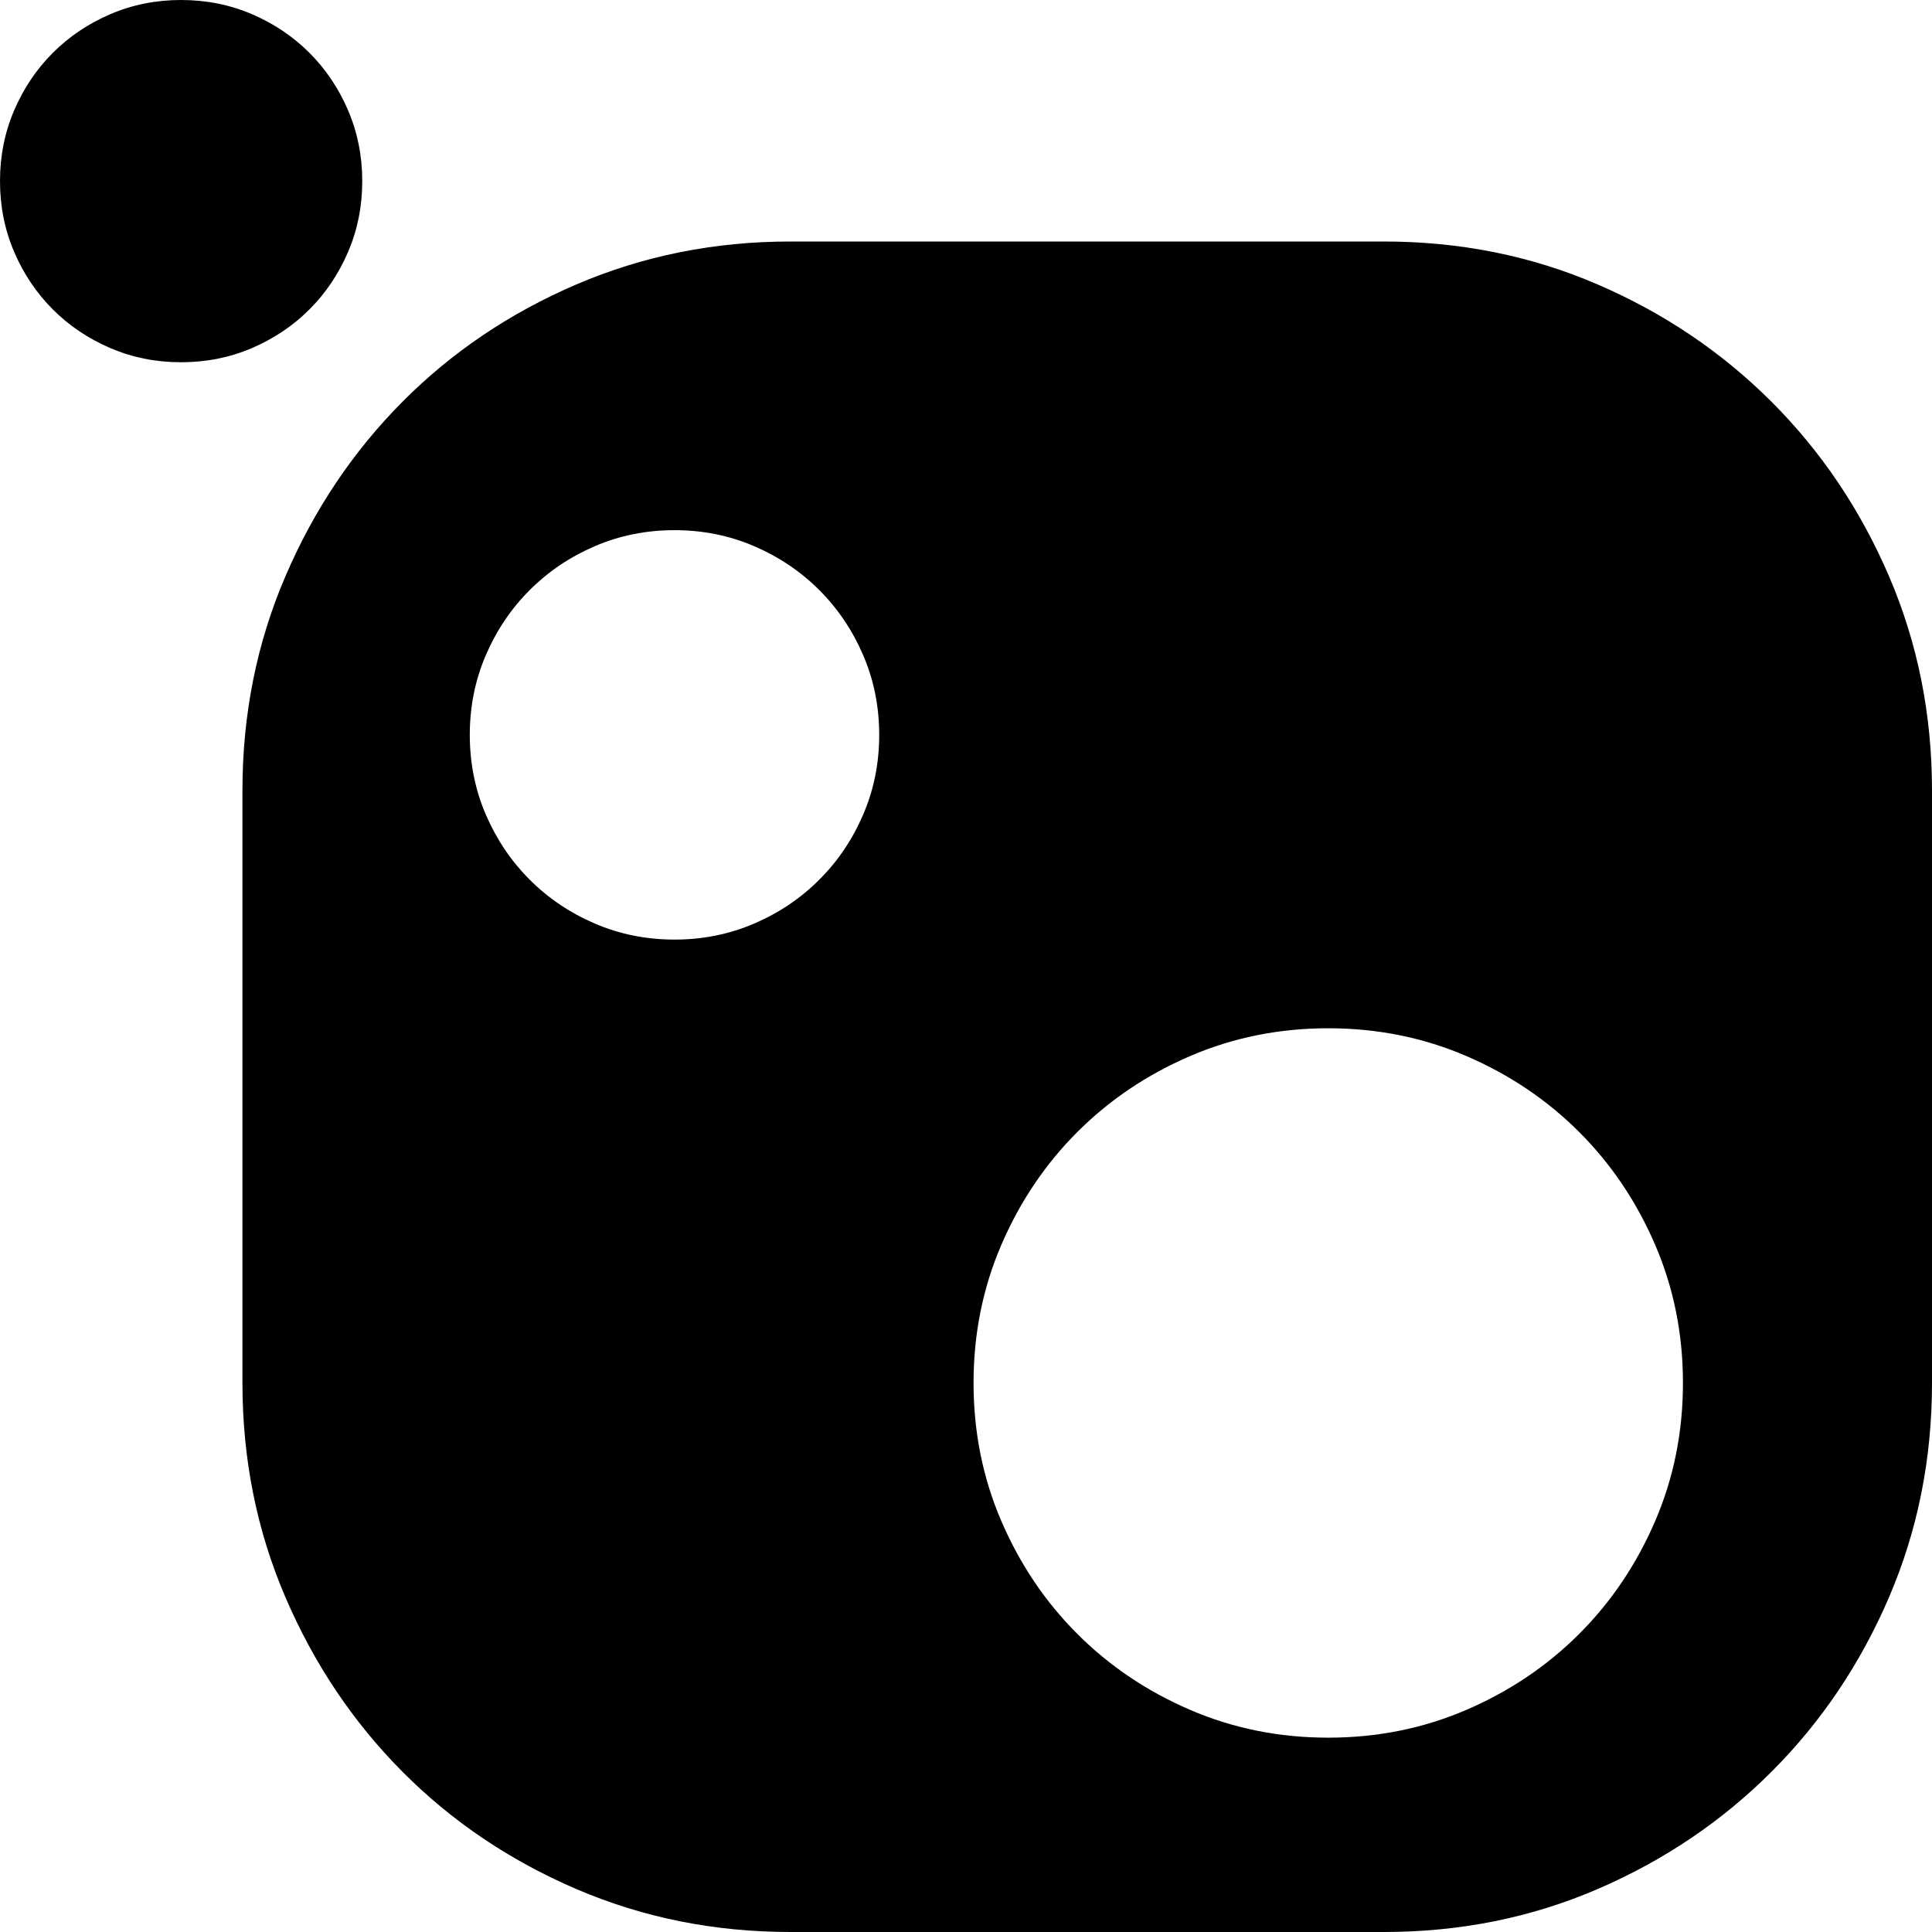 <svg xmlns="http://www.w3.org/2000/svg" viewBox="0 0 2048 2048"><path d="M1467 256q121 0 226.5 45.5T1878 426q79 79 124.5 185t45.5 227v628q0 121-45.5 227T1878 1878q-79 79-184.5 124.5T1467 2048H838q-121 0-227-45.5T426.5 1878q-78.5-79-124-185T257 1466V838q0-121 45.5-227t124-185Q505 347 611 301.5T838 256h629M715 996q45 0 84.5-17t69-46.5q29.5-29.5 46.5-69t17-84.5q0-45-17-84.5t-46.5-69Q839 596 799.5 579T715 562q-45 0-84.5 17t-69 46.5Q532 655 515 694.5T498 779q0 45 17 84.5t46.5 69q29.5 29.5 69 46.5t84.5 17m693 846q78 0 146.5-29.5T1674 1732q51-51 80.5-119.5T1784 1466q0-78-29.5-146.5T1674 1200q-51-51-119.5-80.5T1408 1090q-78 0-146.5 29.5T1142 1200q-51 51-80.5 119.5T1032 1466q0 78 29.5 146.5T1142 1732q51 51 119.5 80.5T1408 1842M384 192q0 40-15 75t-41 61q-26 26-61 41t-75 15q-40 0-75-15t-61-41q-26-26-41-61T0 192q0-40 15-75t41-61q26-26 61-41t75-15q40 0 75 15t61 41q26 26 41 61t15 75z"/></svg>